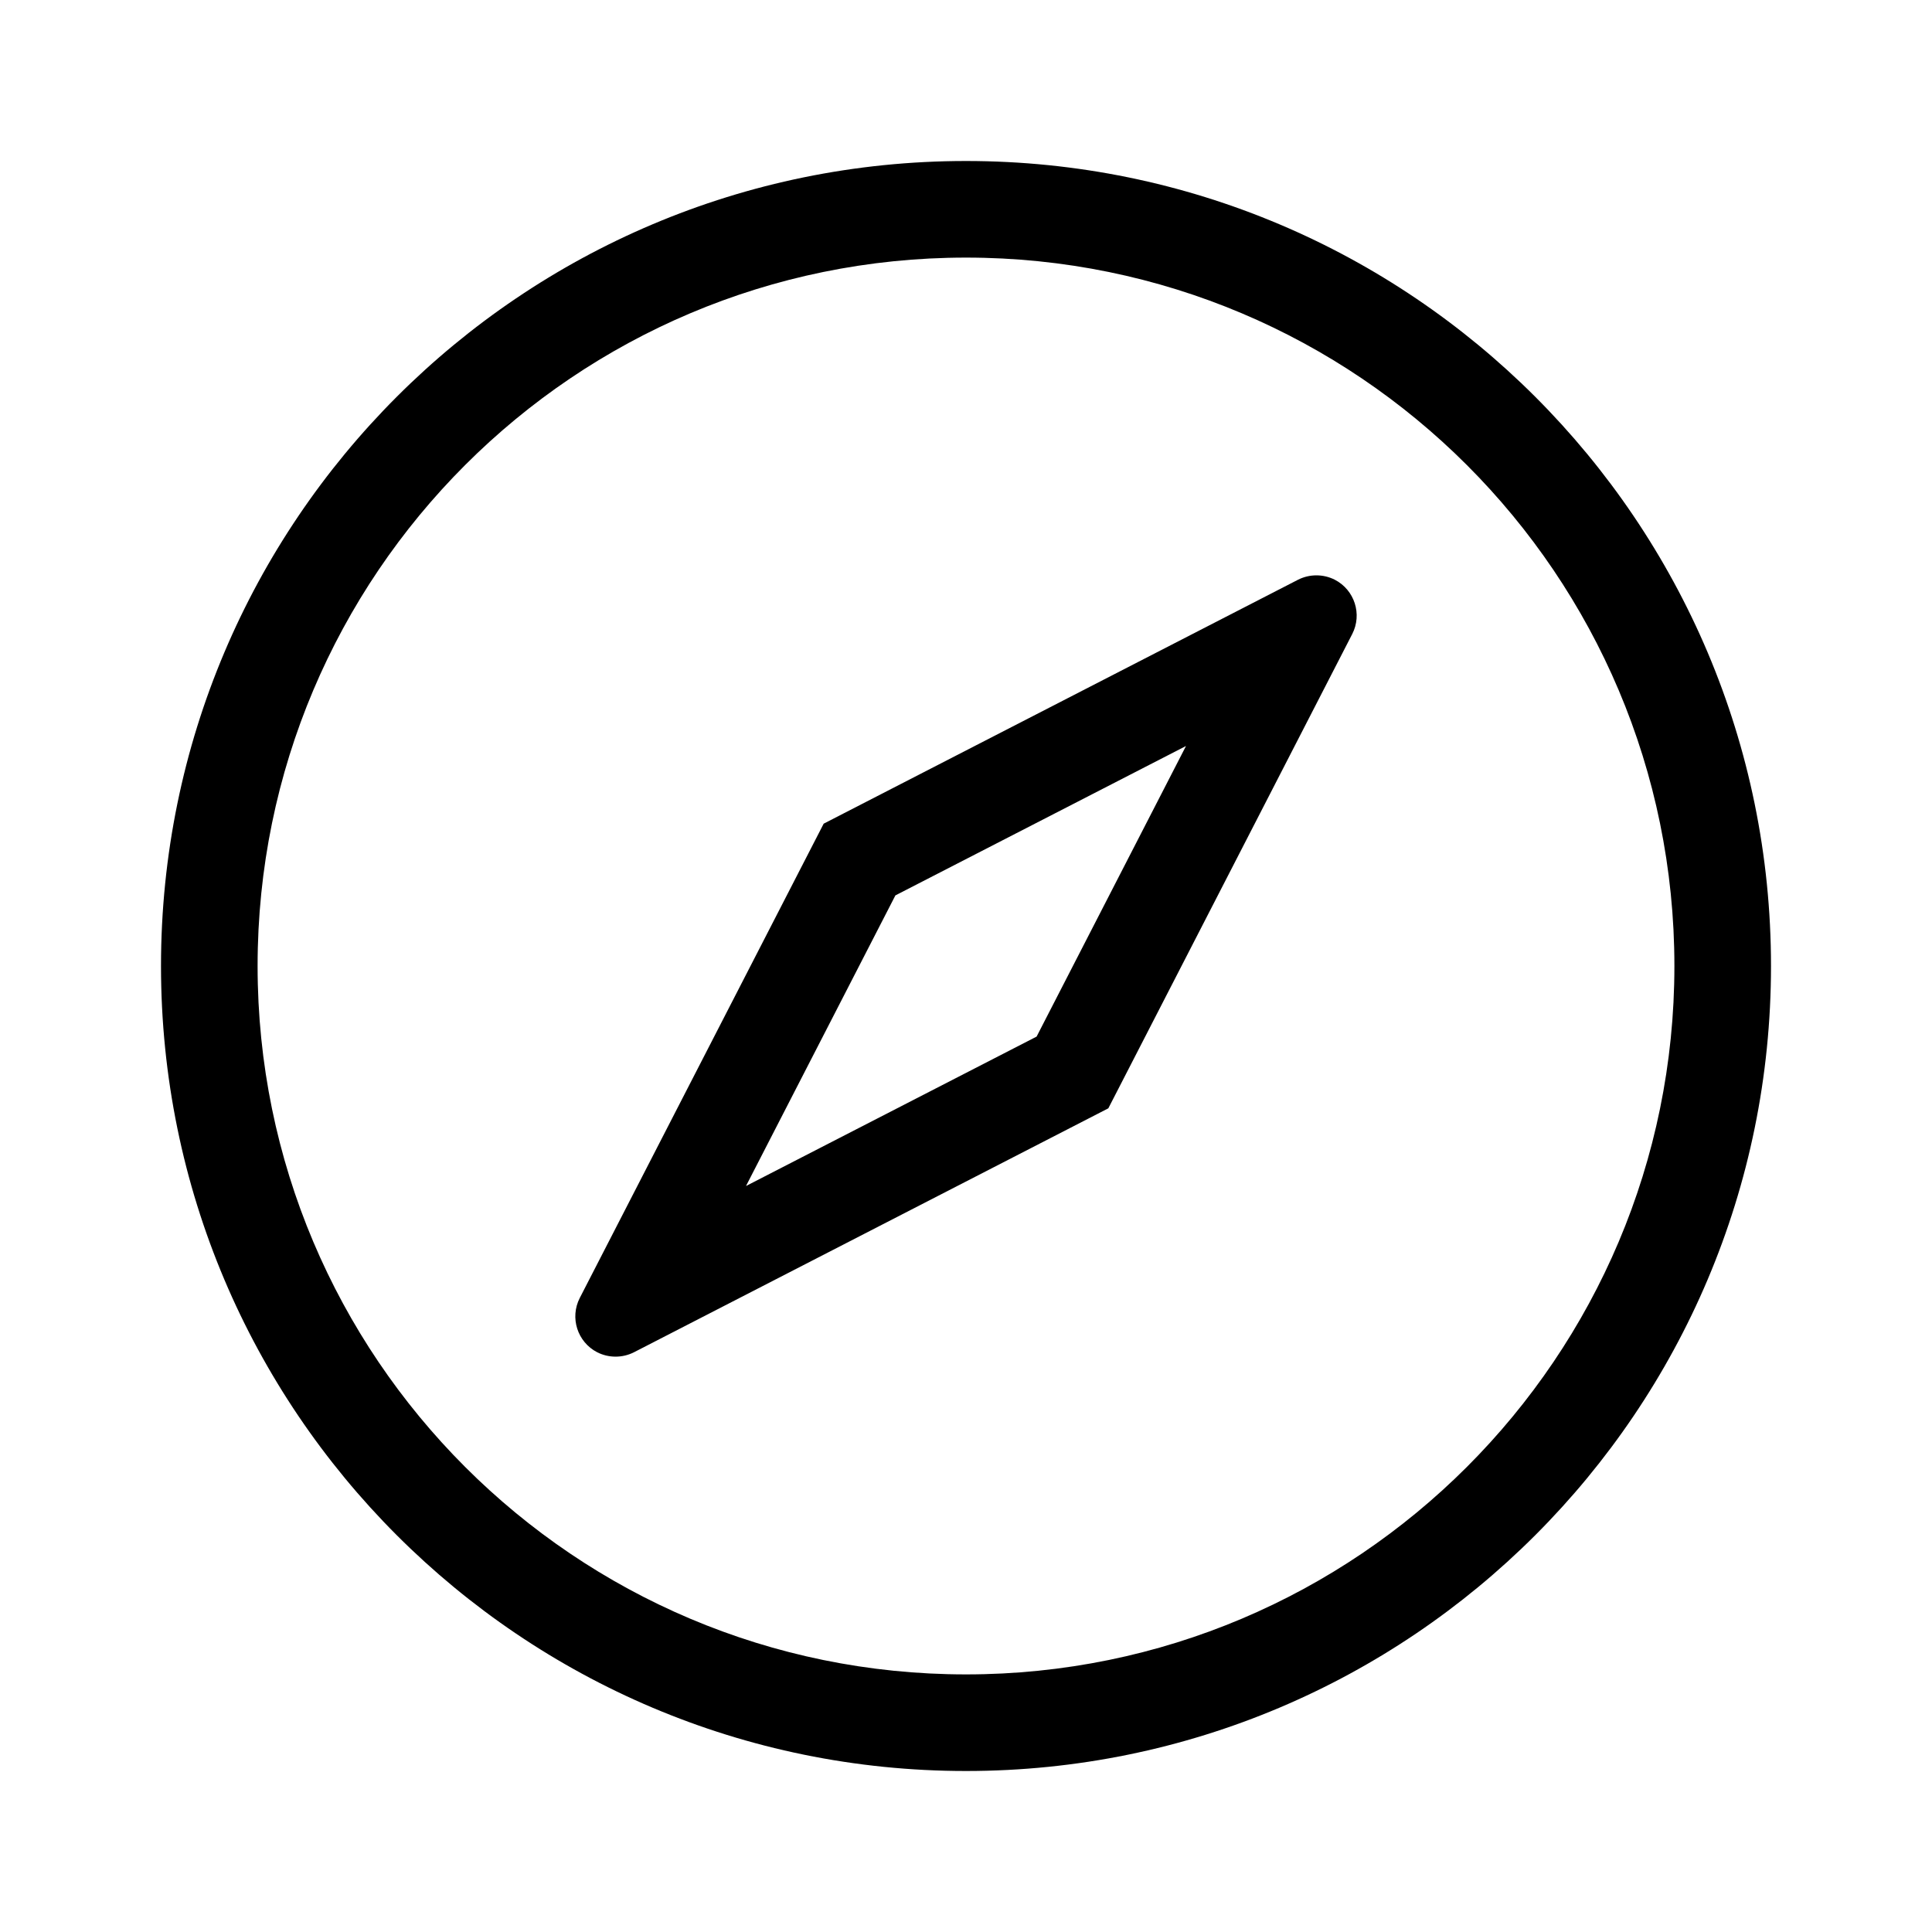 <?xml version="1.0" encoding="UTF-8"?>
<svg width="24px" height="24px" viewBox="0 0 24 24" version="1.1" xmlns="http://www.w3.org/2000/svg" xmlns:xlink="http://www.w3.org/1999/xlink">
    <!-- Generator: Sketch 50.2 (55047) - http://www.bohemiancoding.com/sketch -->
    <title>icons_outlined_discover</title>
    <desc>Created with Sketch.</desc>
    <defs></defs>
    <g id="icons_outlined_discover" stroke="none" stroke-width="1" fill-rule="evenodd">
        <g id="icon22" fill-rule="nonzero">
            <path d="M12,20.8 C16.86,20.8 20.8,16.86 20.8,12 C20.8,7.14 16.86,3.2 12,3.2 C7.14,3.2 3.2,7.14 3.2,12 C3.2,16.86 7.14,20.8 12,20.8 Z M12,22 C6.477,22 2,17.523 2,12 C2,6.477 6.477,2 12,2 C17.523,2 22,6.477 22,12 C22,17.523 17.523,22 12,22 Z M11.123,11.123 L9.267,14.733 L12.877,12.877 L14.733,9.267 L11.123,11.123 Z M10.232,10.232 L16.124,7.202 C16.268,7.129 16.438,7.129 16.582,7.202 C16.827,7.329 16.924,7.63 16.798,7.876 L13.768,13.768 L7.876,16.798 C7.732,16.871 7.562,16.871 7.418,16.798 C7.173,16.671 7.076,16.37 7.202,16.124 L10.232,10.232 Z" id="Combined-Shape"></path>
        </g>
    </g>
</svg>